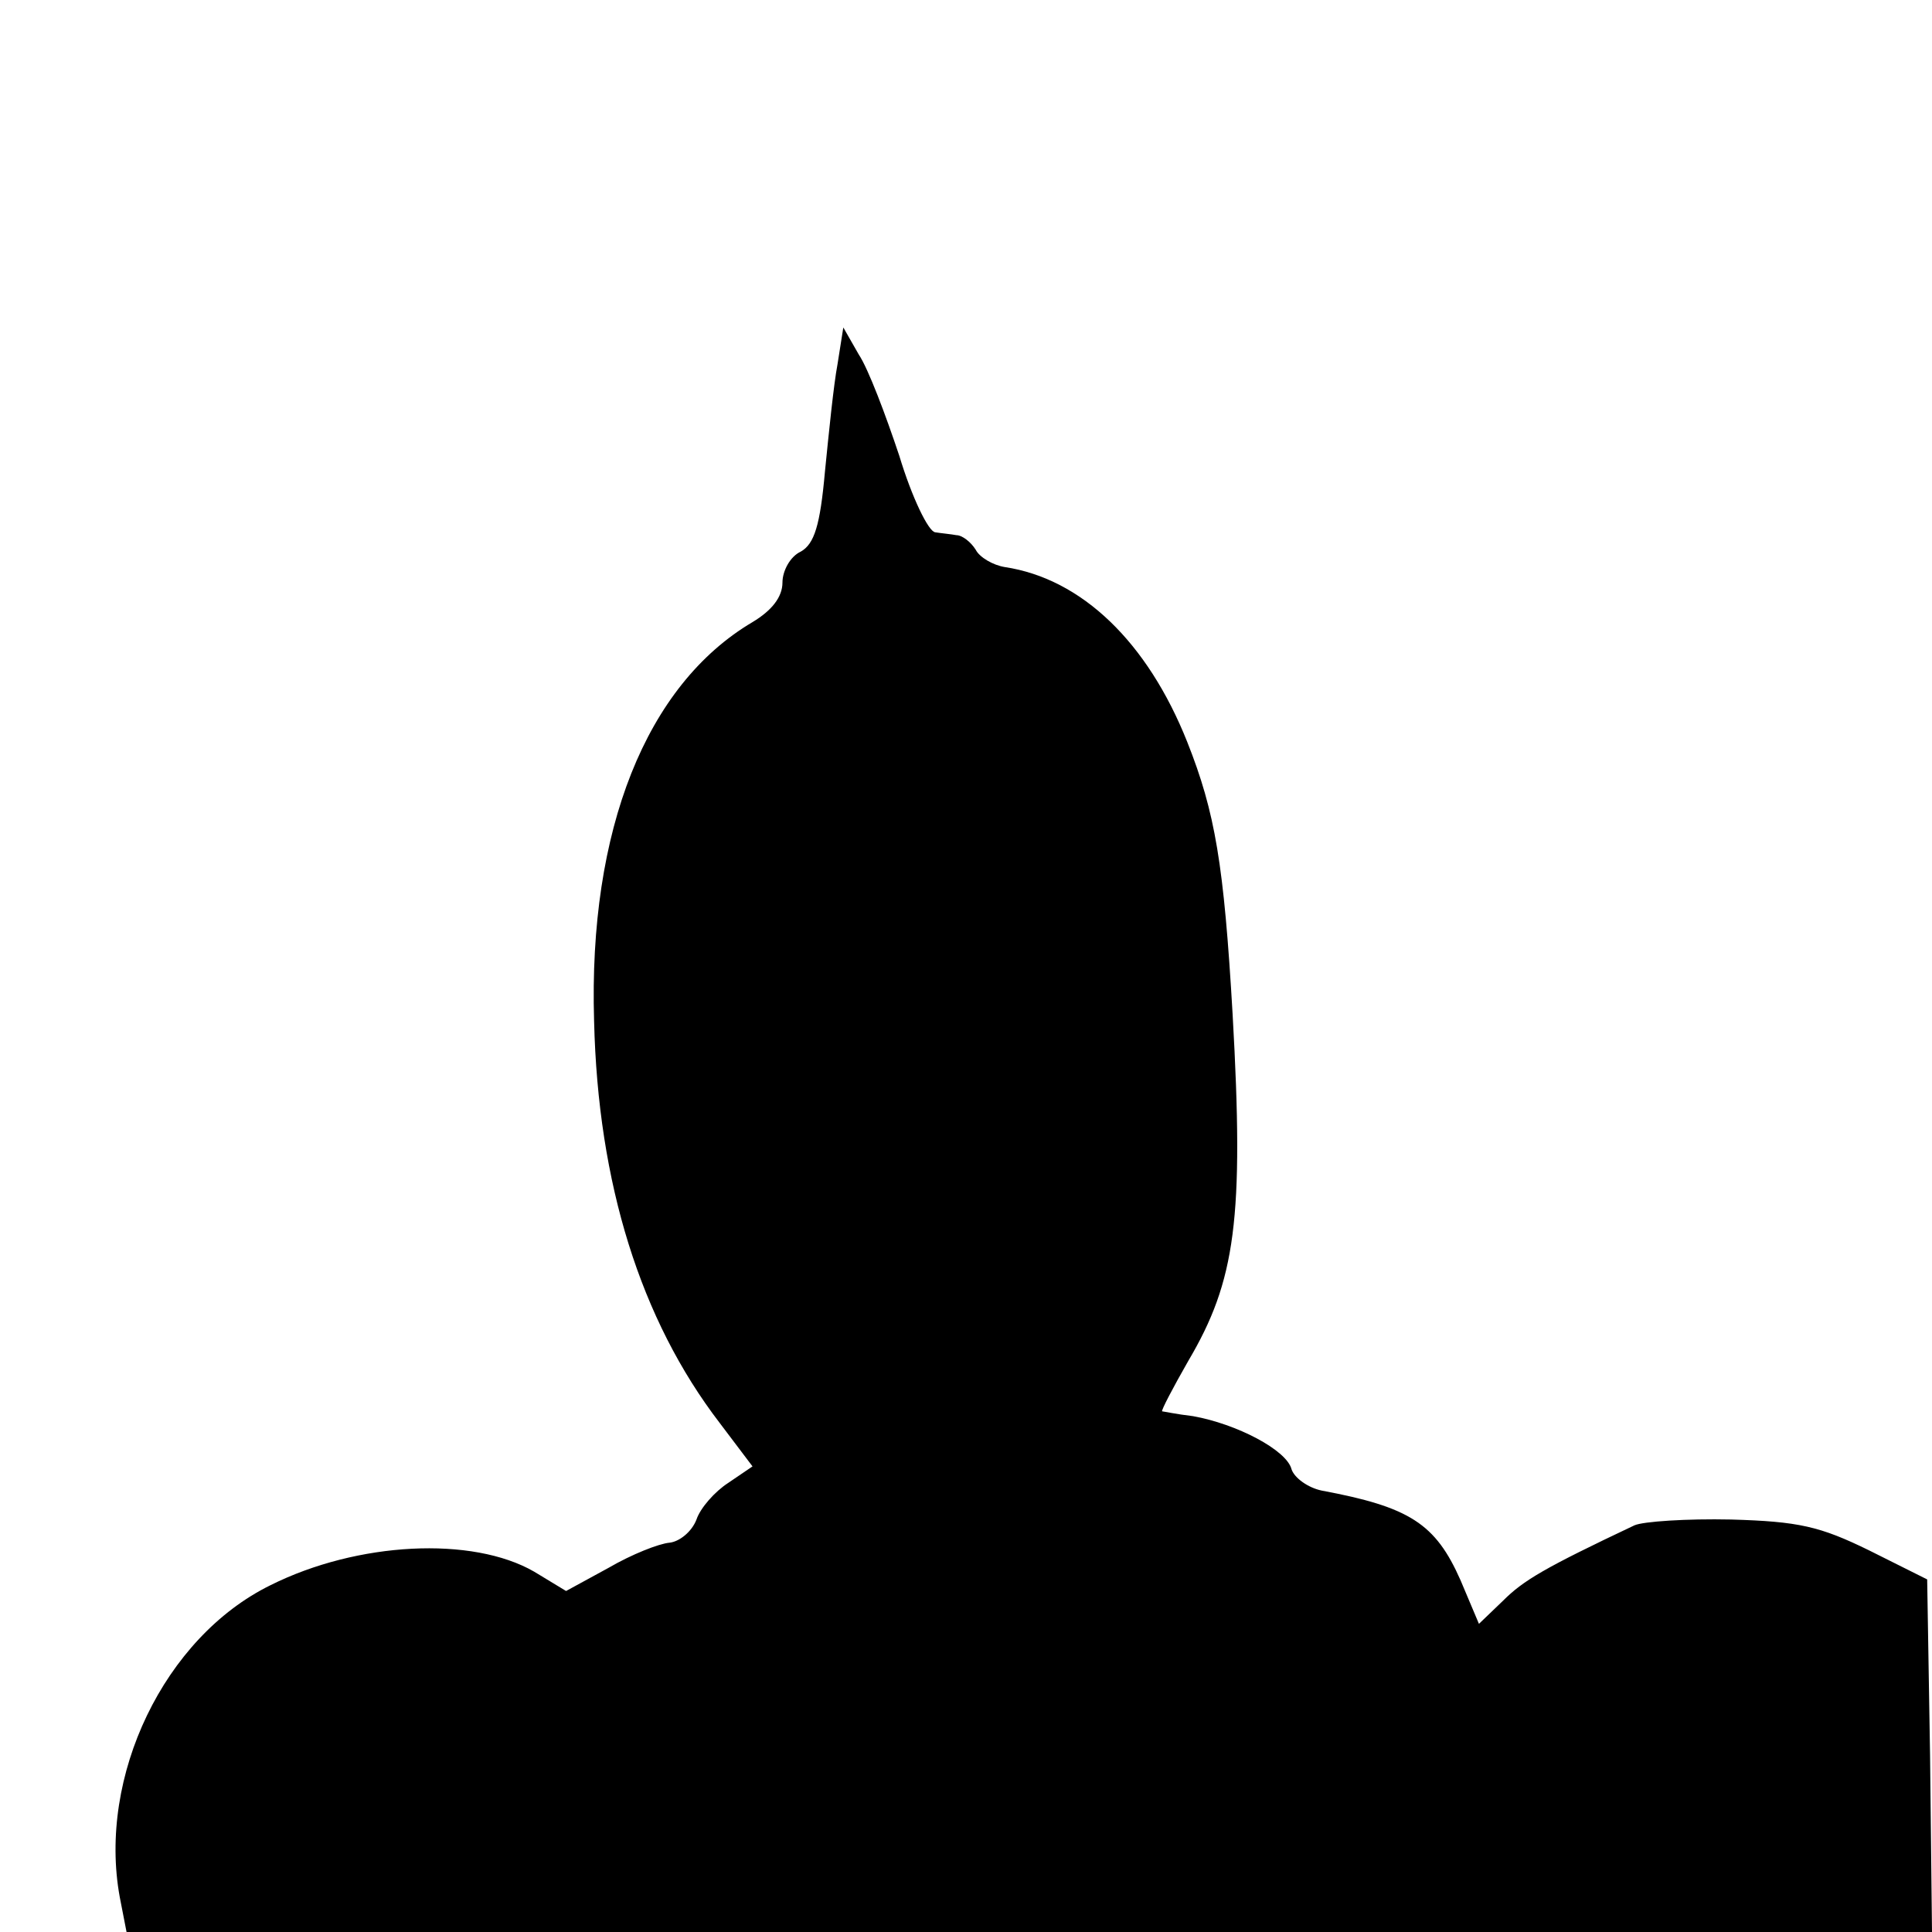 <?xml version="1.0" standalone="no"?>
<!DOCTYPE svg PUBLIC "-//W3C//DTD SVG 20010904//EN"
 "http://www.w3.org/TR/2001/REC-SVG-20010904/DTD/svg10.dtd">
<svg version="1.0" xmlns="http://www.w3.org/2000/svg"
 width="200pt" height="200pt" viewBox="0 0 200 200"
 preserveAspectRatio="xMidYMid meet">
<g transform="translate(0,200) scale(0.1,-0.1)"
fill="#000000" stroke="none">
<path d="M867 1623 c-4 -21 -9 -71 -13 -111 -5 -56 -11 -75 -25 -83 -11 -5
-19 -20 -19 -32 0 -15 -11 -29 -31 -41 -110 -65 -170 -215 -164 -413 4 -168
48 -309 130 -416 l34 -45 -25 -17 c-14 -9 -29 -26 -33 -38 -5 -13 -18 -23 -28
-24 -11 -1 -39 -12 -63 -26 l-44 -24 -33 20 c-64 37 -183 31 -273 -14 -110
-54 -179 -198 -156 -323 l7 -36 935 0 934 0 -2 183 -3 182 -60 30 c-51 25 -73
30 -143 32 -46 1 -91 -2 -100 -6 -93 -44 -115 -57 -136 -78 l-25 -24 -19 45
c-26 59 -53 76 -144 93 -14 3 -28 13 -31 22 -5 20 -57 47 -102 55 -17 2 -31 5
-32 5 -1 1 11 24 27 52 49 83 58 147 46 359 -9 155 -18 209 -47 282 -41 103
-109 169 -189 181 -12 2 -26 10 -30 18 -5 8 -14 15 -20 15 -5 1 -16 2 -22 3
-7 1 -24 36 -37 79 -14 42 -32 90 -42 105 l-16 28 -6 -38z"/>
</g>
</svg>
